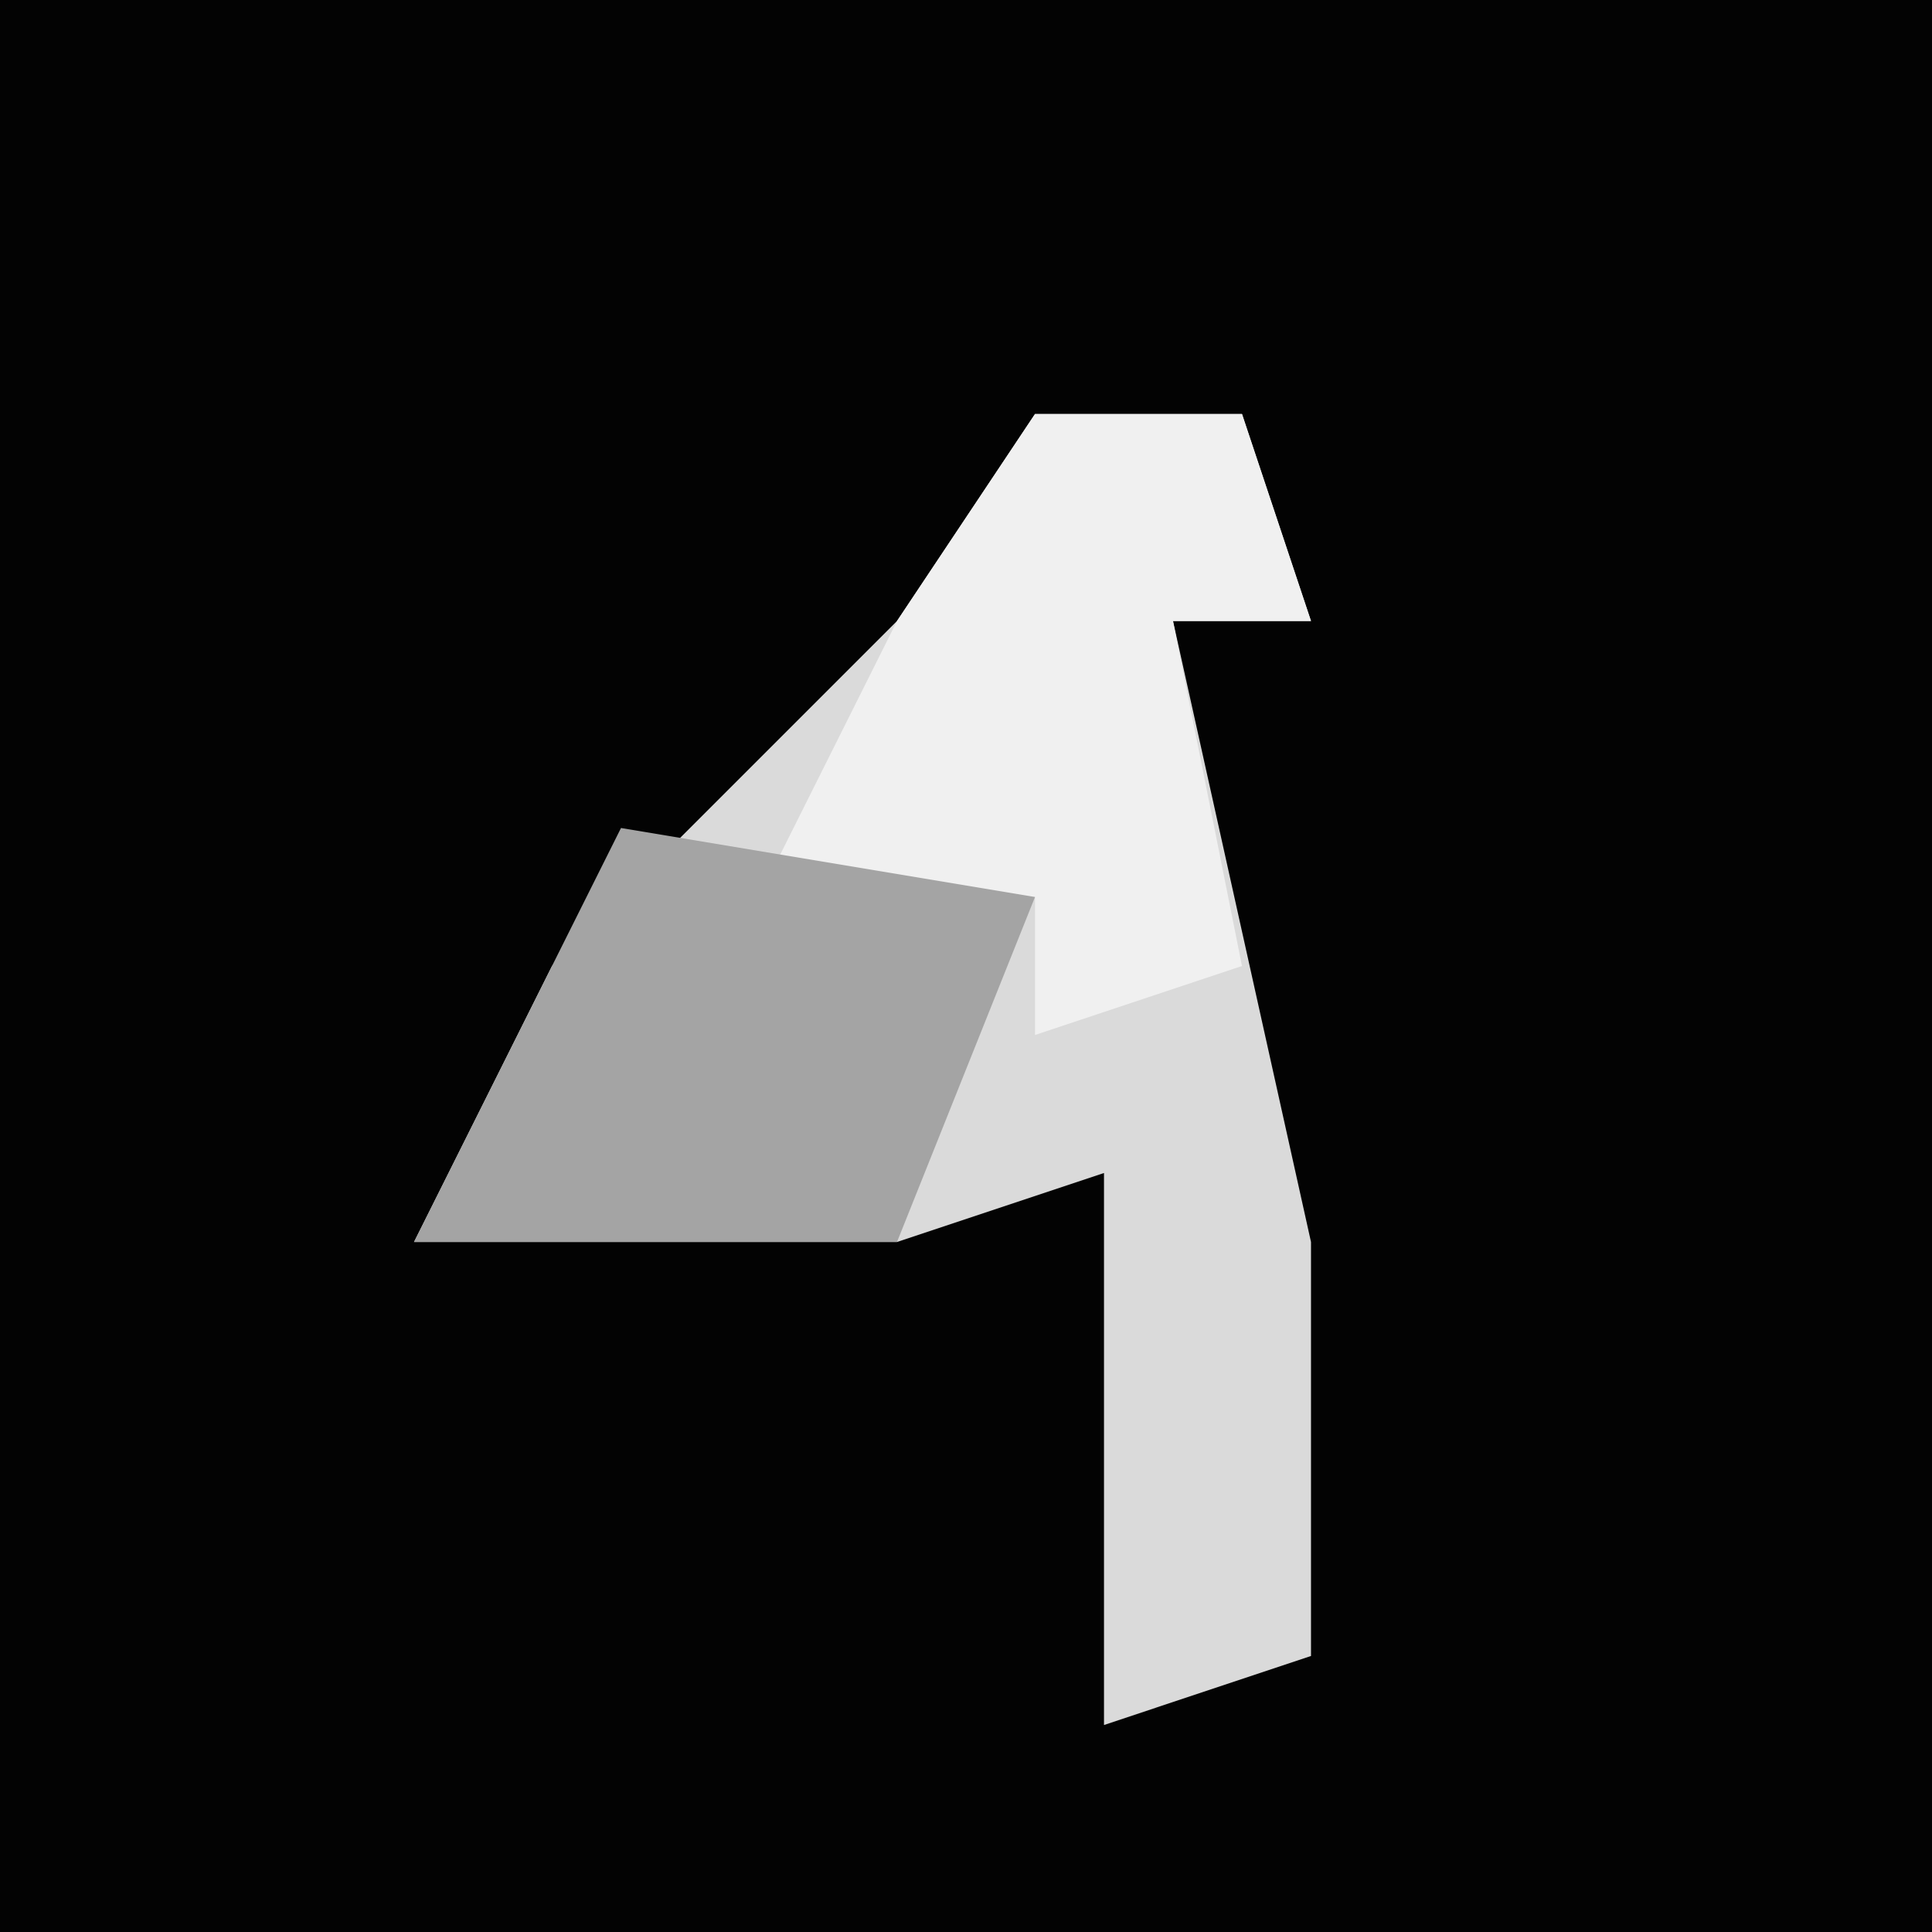 <?xml version="1.0" encoding="UTF-8"?>
<svg version="1.1" xmlns="http://www.w3.org/2000/svg" width="28" height="28">
<path d="M0,0 L28,0 L28,28 L0,28 Z " fill="#030303" transform="translate(0,0)"/>
<path d="M0,0 L3,0 L4,3 L2,3 L4,12 L4,18 L1,19 L1,11 L-2,12 L-9,12 L-7,8 L-2,3 Z " fill="#DADADA" transform="translate(15,6)"/>
<path d="M0,0 L3,0 L4,3 L2,3 L3,8 L0,9 L0,7 L-4,7 L-2,3 Z " fill="#F0F0F0" transform="translate(15,6)"/>
<path d="M0,0 L6,1 L4,6 L-3,6 L-1,2 Z " fill="#A4A4A4" transform="translate(9,12)"/>
</svg>
